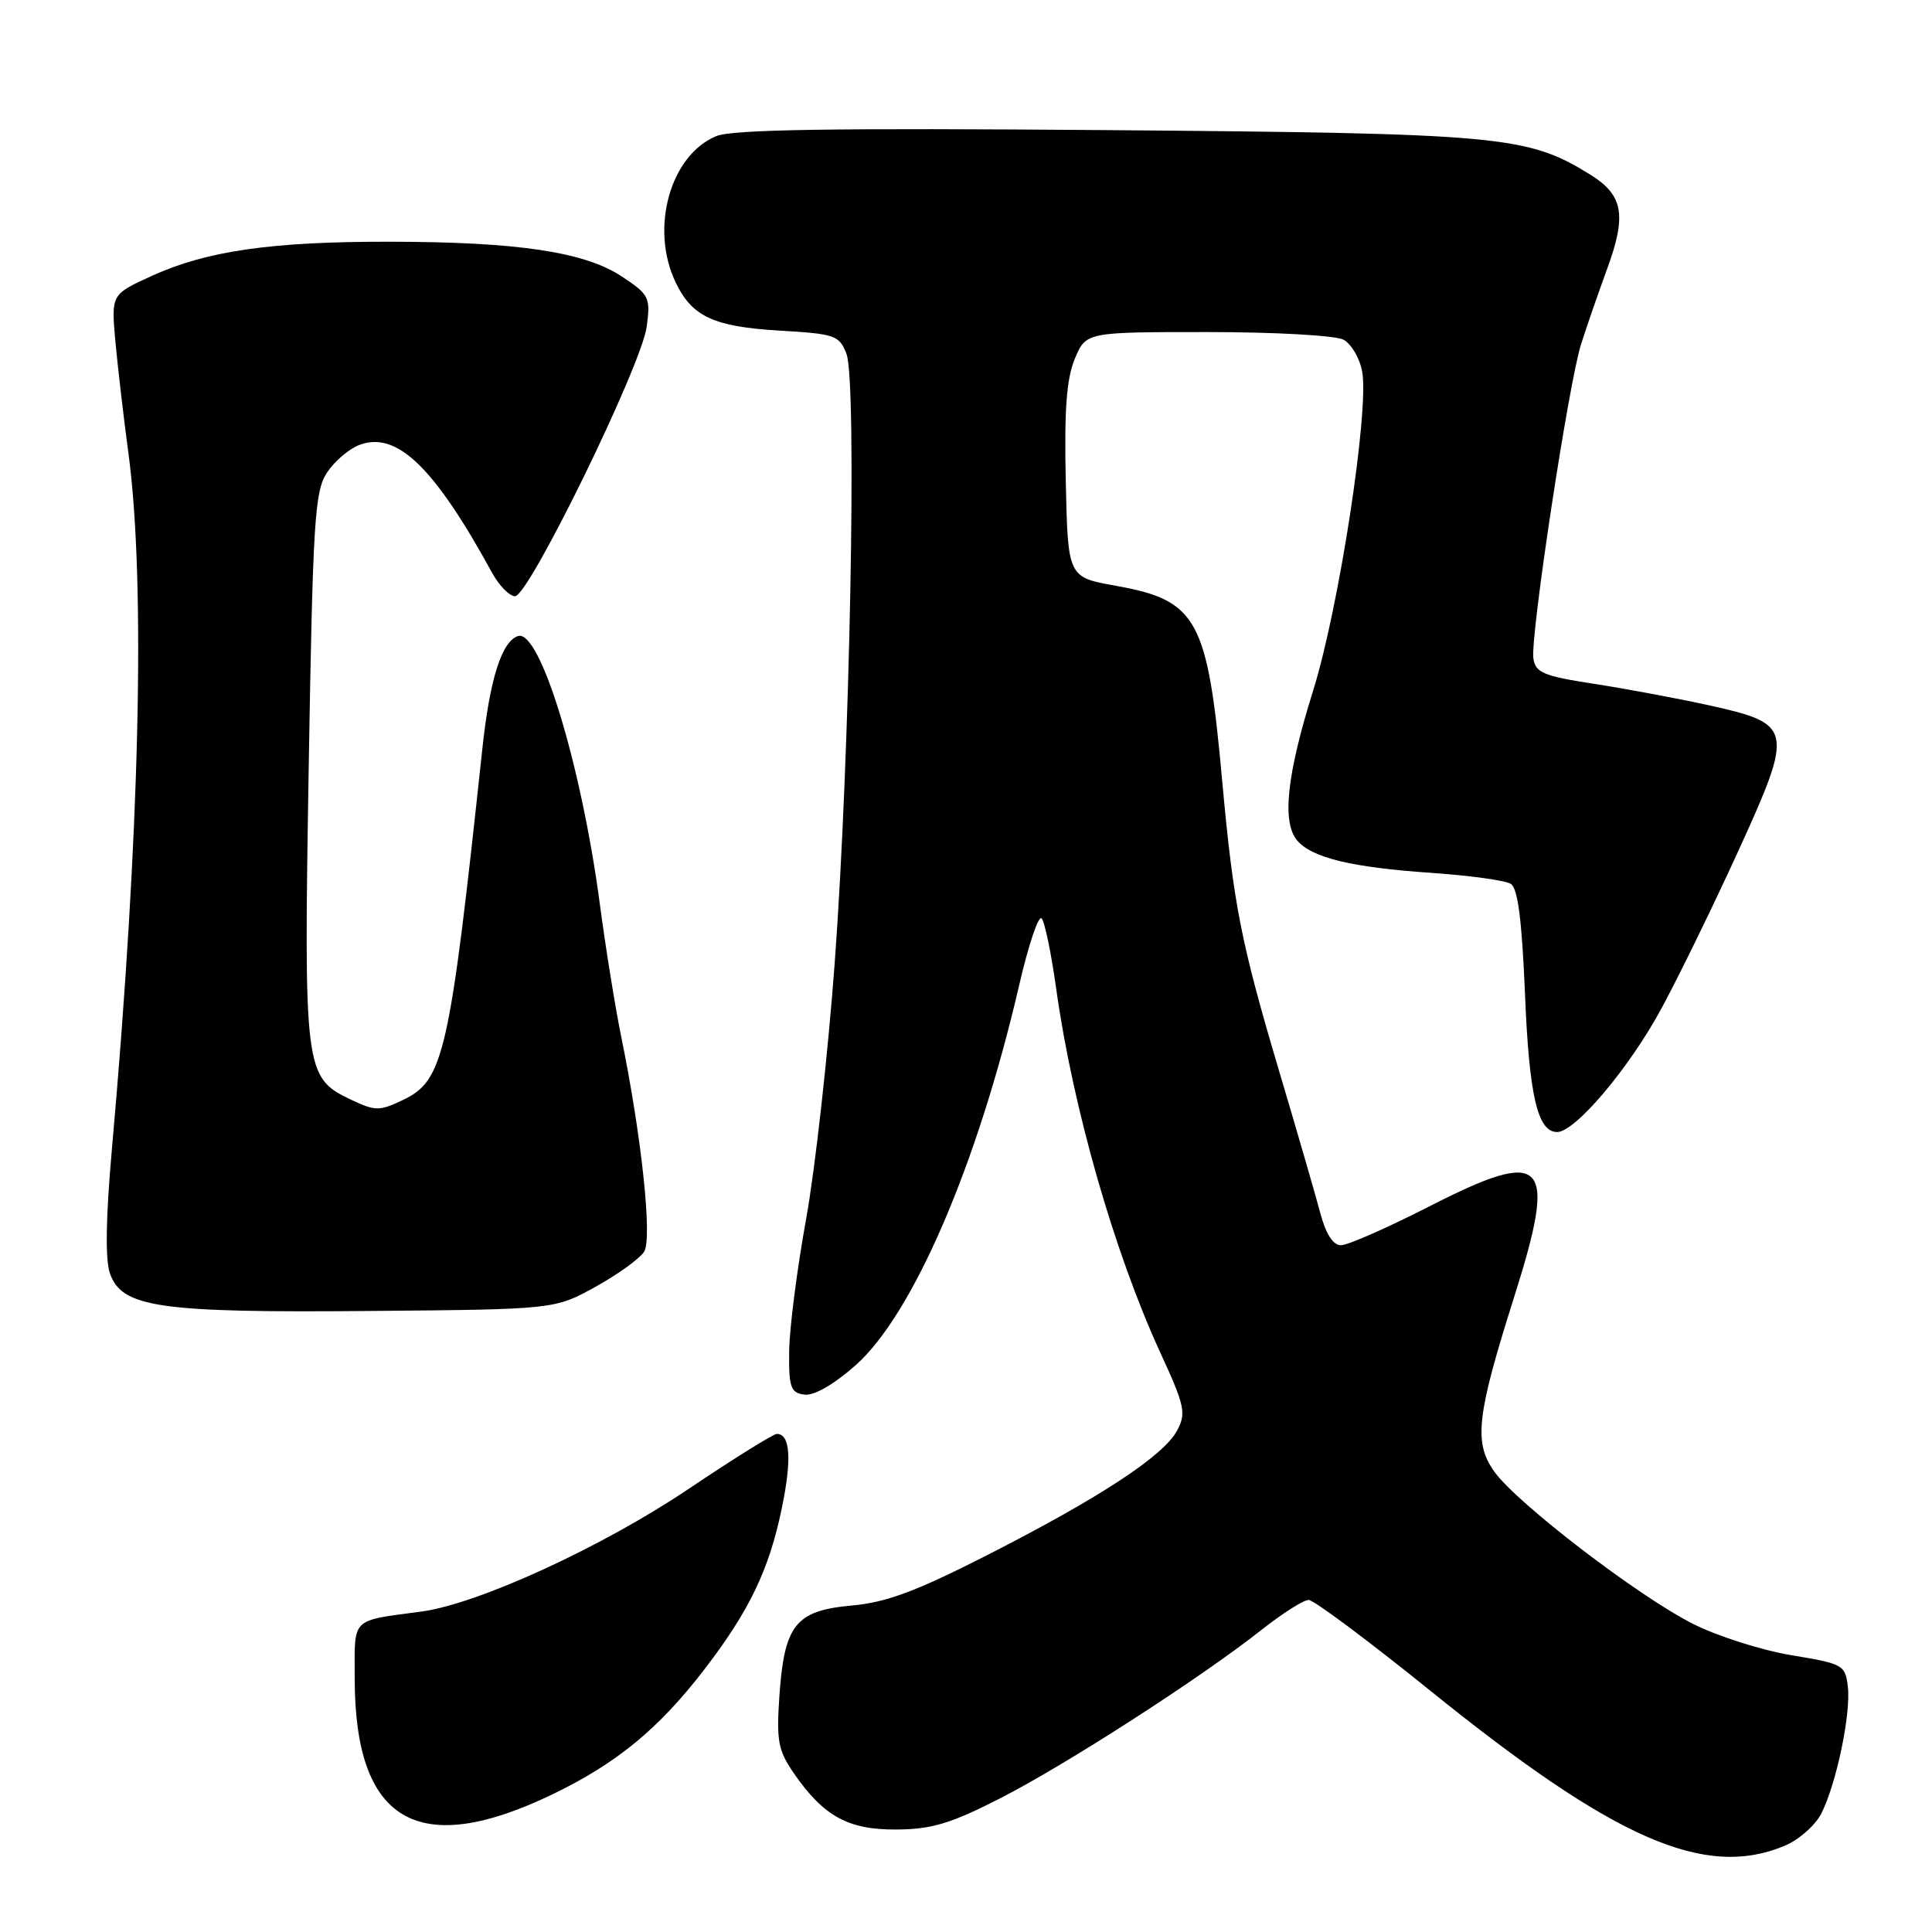 <?xml version="1.0" encoding="UTF-8" standalone="no"?>
<!DOCTYPE svg PUBLIC "-//W3C//DTD SVG 1.1//EN" "http://www.w3.org/Graphics/SVG/1.1/DTD/svg11.dtd" >
<svg xmlns="http://www.w3.org/2000/svg" xmlns:xlink="http://www.w3.org/1999/xlink" version="1.1" viewBox="0 0 256 256">
 <g >
 <path fill="currentColor"
d=" M 236.47 244.58 C 238.34 243.80 240.52 241.88 241.32 240.33 C 243.31 236.43 245.27 227.13 244.85 223.50 C 244.51 220.61 244.24 220.46 237.35 219.32 C 233.42 218.67 227.56 216.80 224.33 215.17 C 217.06 211.50 200.97 199.17 198.00 194.99 C 195.25 191.14 195.66 187.55 200.63 171.87 C 206.42 153.57 204.86 151.94 189.22 159.94 C 183.77 162.72 178.58 165.00 177.69 165.00 C 176.64 165.00 175.69 163.53 174.95 160.75 C 174.33 158.41 171.87 149.92 169.48 141.88 C 164.42 124.86 163.43 119.78 161.95 103.50 C 160.01 82.01 158.67 79.56 147.86 77.62 C 141.50 76.49 141.50 76.49 141.22 63.78 C 141.01 54.31 141.32 50.18 142.42 47.54 C 143.90 44.00 143.90 44.00 160.01 44.00 C 168.98 44.00 176.97 44.45 178.02 45.01 C 179.06 45.57 180.18 47.48 180.50 49.26 C 181.43 54.45 177.42 80.56 174.00 91.50 C 170.51 102.65 169.84 108.90 171.86 111.34 C 173.78 113.65 179.09 114.94 189.68 115.66 C 194.72 116.01 199.45 116.66 200.18 117.11 C 201.12 117.69 201.66 121.86 202.07 131.71 C 202.62 145.22 203.74 150.00 206.33 150.00 C 208.74 150.00 215.96 141.43 220.22 133.50 C 222.59 129.10 227.16 119.72 230.38 112.66 C 237.70 96.61 237.57 95.93 226.65 93.50 C 222.54 92.59 215.65 91.30 211.34 90.63 C 204.50 89.58 203.46 89.14 203.18 87.25 C 202.76 84.32 207.86 50.71 209.51 45.58 C 210.22 43.33 211.78 38.84 212.97 35.58 C 215.57 28.48 215.08 25.83 210.69 23.12 C 202.38 17.98 198.99 17.67 146.64 17.24 C 110.28 16.95 97.04 17.15 94.90 18.04 C 88.81 20.57 86.11 30.22 89.50 37.36 C 91.68 41.96 94.54 43.29 103.33 43.81 C 110.65 44.24 111.21 44.43 112.16 46.88 C 113.58 50.55 112.62 100.30 110.61 127.50 C 109.72 139.60 108.01 154.90 106.82 161.50 C 105.62 168.10 104.61 175.97 104.57 179.00 C 104.51 183.82 104.76 184.54 106.56 184.79 C 107.83 184.98 110.41 183.51 113.33 180.94 C 120.96 174.22 129.56 154.25 135.06 130.48 C 136.28 125.20 137.61 121.24 138.02 121.69 C 138.43 122.13 139.30 126.33 139.95 131.00 C 142.14 146.73 147.64 165.95 153.76 179.26 C 157.00 186.30 157.20 187.26 155.97 189.56 C 154.17 192.91 145.76 198.44 130.89 206.02 C 121.33 210.89 117.46 212.33 112.79 212.75 C 105.41 213.42 103.92 215.31 103.27 224.78 C 102.87 230.64 103.11 231.94 105.15 234.91 C 109.13 240.68 112.38 242.47 118.80 242.42 C 123.45 242.39 125.98 241.63 132.50 238.30 C 141.23 233.85 159.14 222.30 167.14 215.98 C 169.91 213.79 172.73 212.00 173.40 212.00 C 174.08 212.00 181.35 217.43 189.56 224.06 C 213.99 243.78 225.90 248.99 236.47 244.58 Z  M 73.16 237.78 C 81.70 233.67 87.29 229.08 93.36 221.17 C 99.27 213.47 101.89 208.04 103.57 199.96 C 104.94 193.40 104.73 190.00 102.93 190.00 C 102.47 190.00 97.21 193.28 91.24 197.29 C 79.84 204.96 63.43 212.50 55.90 213.53 C 46.37 214.82 47.00 214.20 47.00 222.37 C 47.00 241.43 55.35 246.34 73.16 237.78 Z  M 78.92 170.50 C 81.90 168.85 84.80 166.75 85.36 165.84 C 86.45 164.06 85.01 150.56 82.34 137.50 C 81.55 133.65 80.26 125.67 79.48 119.78 C 77.03 101.32 71.54 83.34 68.64 84.28 C 66.48 84.98 64.89 90.01 63.91 99.25 C 59.56 139.85 58.81 143.17 53.38 145.76 C 50.25 147.25 49.73 147.24 46.44 145.68 C 40.35 142.77 40.24 141.84 40.91 101.44 C 41.45 69.07 41.70 65.11 43.31 62.65 C 44.30 61.14 46.23 59.48 47.61 58.96 C 52.56 57.08 57.52 61.85 65.20 75.89 C 66.14 77.60 67.51 79.00 68.25 79.00 C 70.08 79.00 85.00 48.45 85.69 43.30 C 86.21 39.40 86.04 39.05 82.37 36.62 C 77.44 33.37 68.57 32.04 51.50 32.03 C 35.96 32.01 27.37 33.25 20.11 36.56 C 14.73 39.01 14.73 39.01 15.29 45.26 C 15.61 48.69 16.38 55.33 17.01 60.00 C 19.32 77.13 18.53 110.65 14.83 152.24 C 14.02 161.33 13.93 166.92 14.57 168.74 C 16.15 173.25 21.06 173.96 49.00 173.71 C 73.50 173.50 73.50 173.50 78.92 170.50 Z "/>
</g>
</svg>